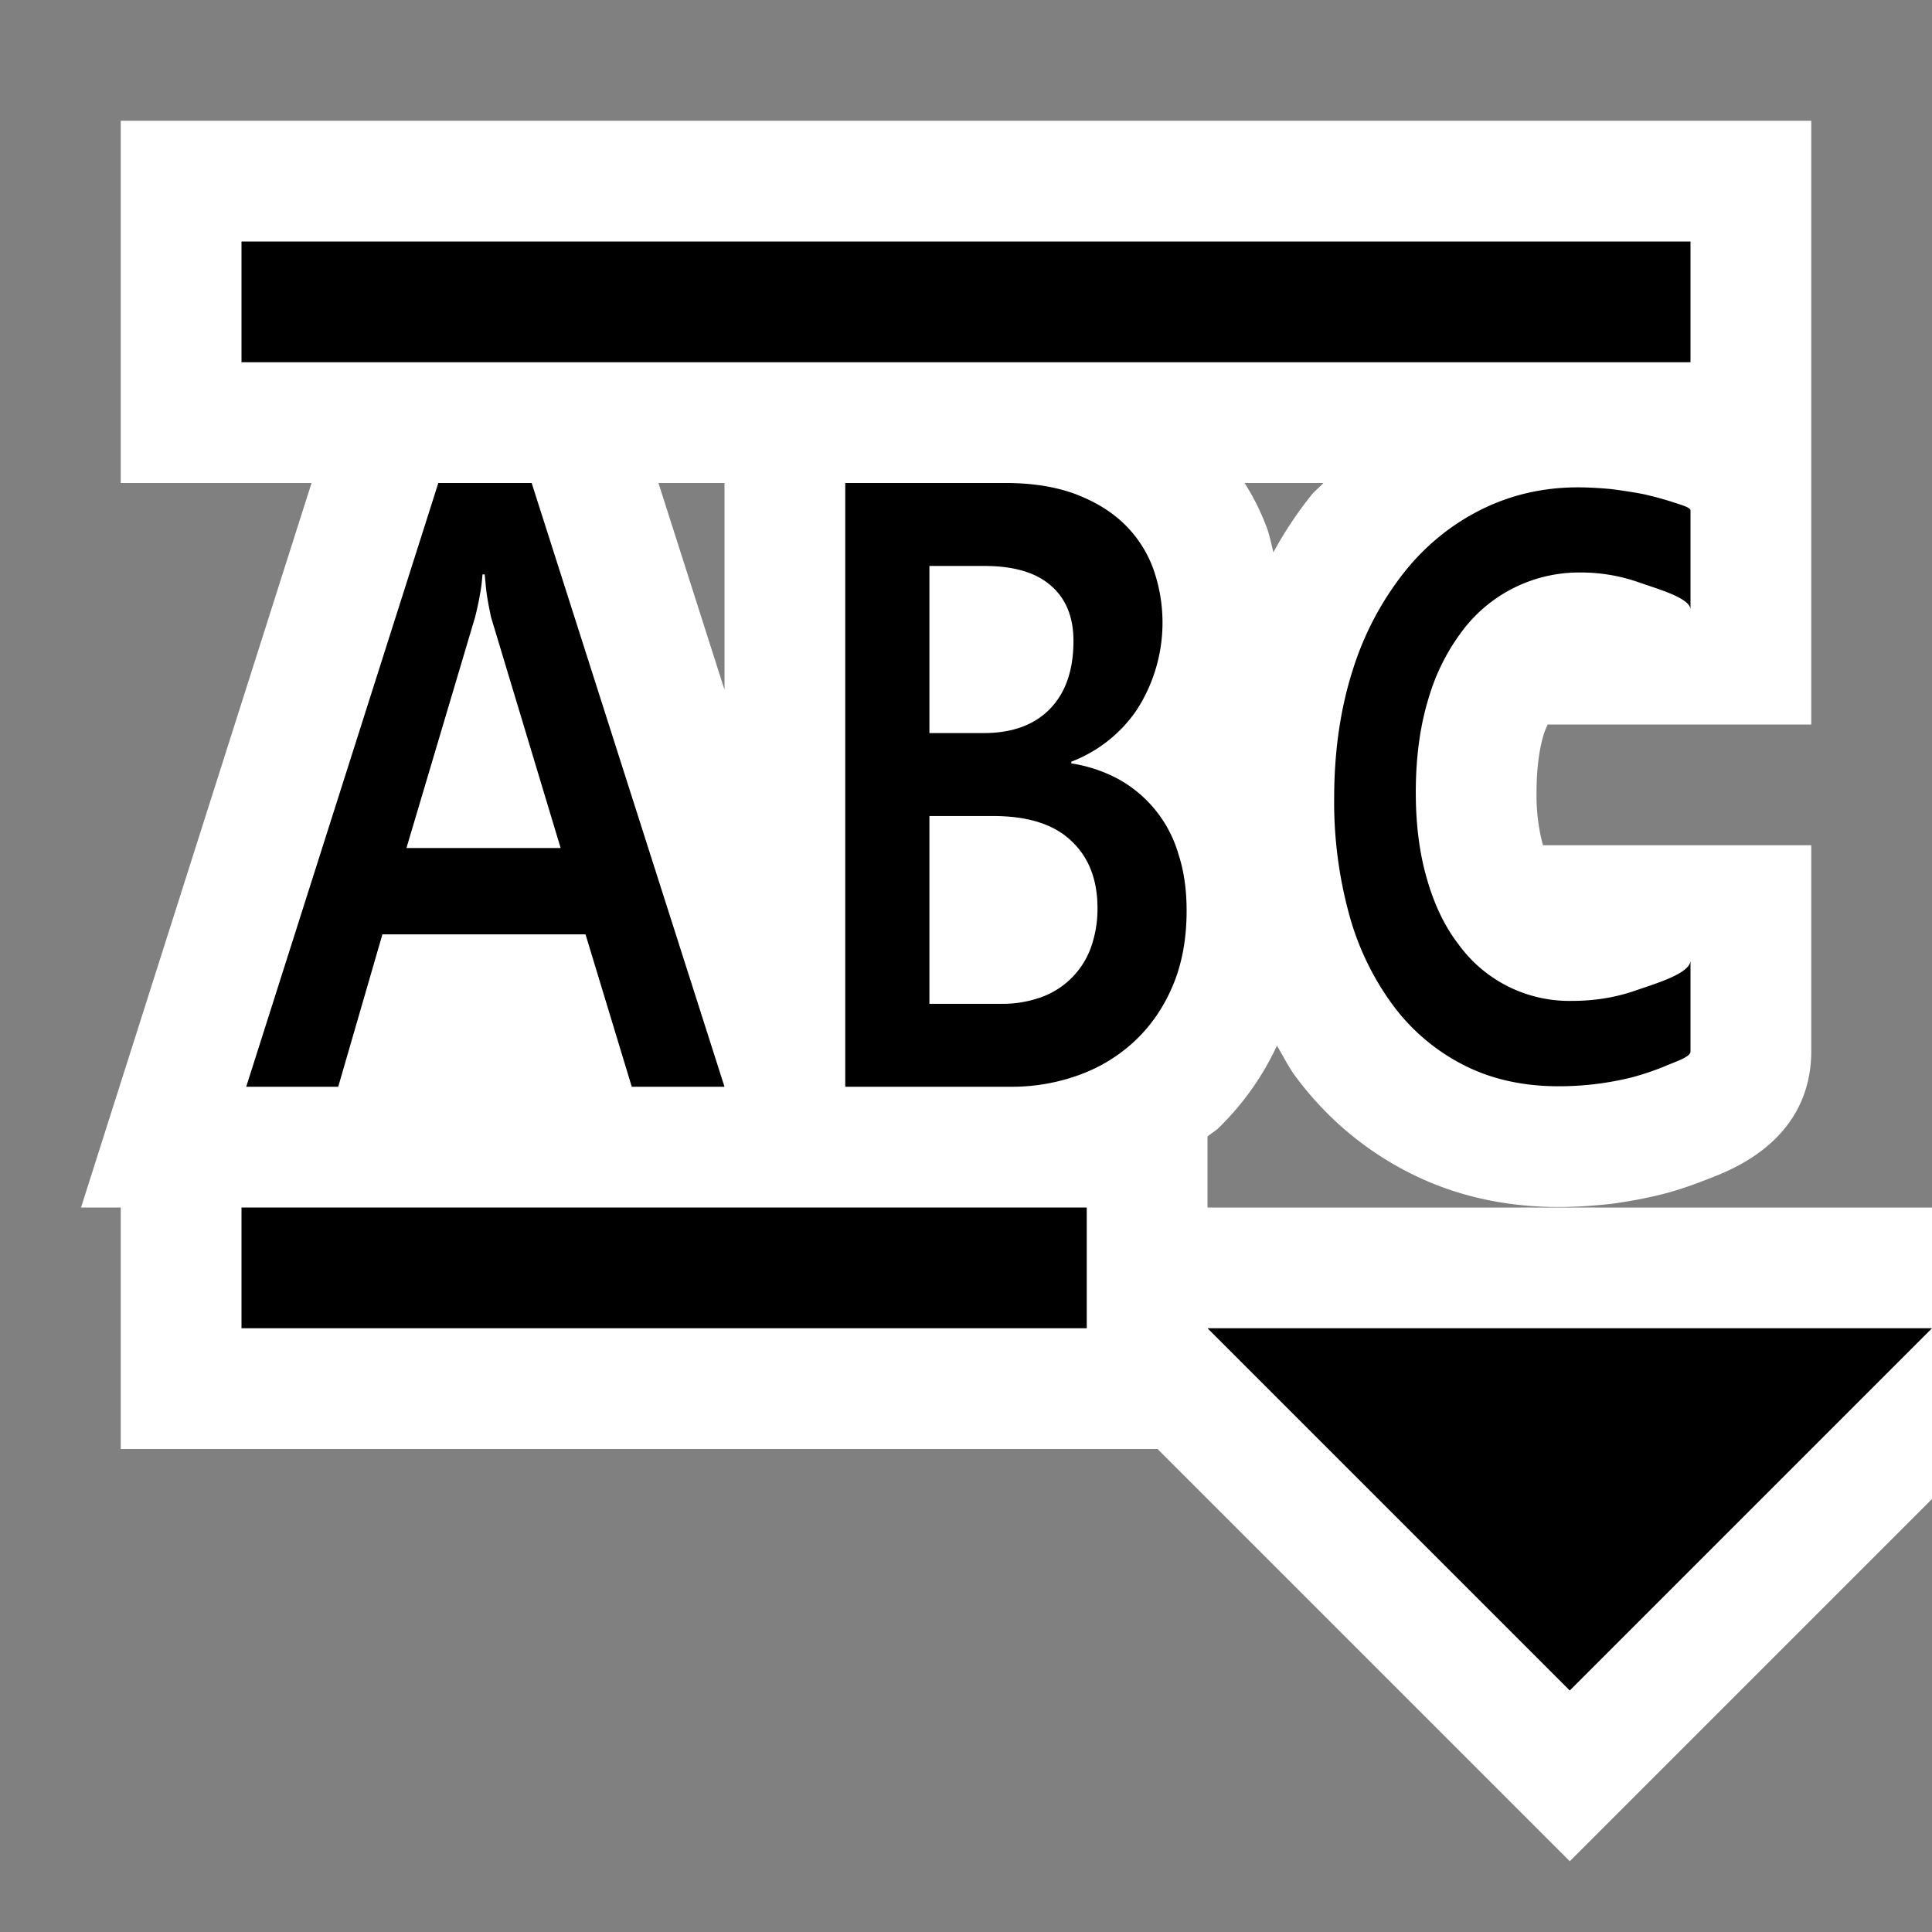 <svg xmlns="http://www.w3.org/2000/svg" viewBox="0 0 16 16"><rect x="0" y="0" width="16" height="16" fill="#808080" stroke="none"/><style>.st0{opacity:0}.st0,.st1{fill:white}.st2{fill:black}</style><g id="outline"><path class="st0" d="M0 0h16v16H0z"/><path class="st1" d="M10 10v-.588c.028-.024.061-.042.088-.067a2.31 2.31 0 0 0 .487-.685c.052.086.098.18.157.259.25.335.563.6.927.787.372.192.792.29 1.249.29.138 0 .273-.009.436-.026.143-.02.279-.044.422-.08.137-.035.26-.078.438-.149.658-.26.796-.705.796-1.033V7h-2.222a1.593 1.593 0 0 1-.053-.437c0-.192.021-.356.06-.483.011-.034.021-.054.032-.08H15V1H1v3h1.58L.671 10H1v2h8.586L13 15.414l3-3V10h-6zm.96-6c-.03.034-.067.061-.097.097a3.161 3.161 0 0 0-.317.477c-.019-.072-.032-.146-.059-.215a1.976 1.976 0 0 0-.18-.359h.653zM6 5.712L5.453 4H6v1.712z"/></g><g id="icon_x5F_bg"><path class="st2" d="M2 2h12v1H2zM2 10h7v1H2zM10 11l3 3 3-3zM5.232 9l-.383-1.262H3.167L2.801 9h-.762L3.63 4h.773L6 9h-.768zM4.066 5.109l-.017-.084a2.54 2.54 0 0 1-.017-.099c-.005-.033-.008-.066-.011-.096l-.007-.073h-.018l-.007.074c-.004.03-.008.061-.014.091-.005.032-.012.064-.019.097a2.502 2.502 0 0 1-.021.09l-.569 1.914h1.277l-.577-1.914zM9.827 7.542c0 .233-.038.439-.114.62-.076.18-.181.332-.312.456a1.34 1.34 0 0 1-.463.284A1.623 1.623 0 0 1 8.374 9H7V4h1.327c.223 0 .416.031.58.092.164.063.299.145.406.25a.989.989 0 0 1 .237.366 1.334 1.334 0 0 1-.133 1.167 1.153 1.153 0 0 1-.545.433v.014c.147.023.278.069.397.134a1.042 1.042 0 0 1 .492.623c.045.139.066.294.066.463zM8.89 5.307c0-.197-.063-.351-.188-.458-.125-.109-.308-.162-.551-.162h-.454v1.384h.448c.236 0 .419-.066.549-.199.13-.133.196-.321.196-.565zm.199 2.214c0-.237-.073-.424-.219-.559-.145-.137-.36-.204-.645-.204h-.528v1.555h.589a.94.94 0 0 0 .354-.061.682.682 0 0 0 .399-.418.96.96 0 0 0 .05-.313zM13.781 8.833a2.293 2.293 0 0 1-.269.09 2.514 2.514 0 0 1-.605.073c-.297 0-.561-.06-.79-.178a1.672 1.672 0 0 1-.584-.497 2.269 2.269 0 0 1-.362-.756 3.517 3.517 0 0 1-.122-.953c0-.395.053-.75.156-1.07a2.51 2.51 0 0 1 .43-.81c.18-.224.395-.395.64-.516.247-.121.511-.18.794-.18.09 0 .18.006.272.014.091.012.179.025.263.041.083.018.154.038.227.06.069.024.169.048.169.076v.822c0-.096-.268-.17-.424-.225a1.455 1.455 0 0 0-.491-.083 1.21 1.21 0 0 0-.965.471 1.726 1.726 0 0 0-.289.57c-.07.227-.106.487-.106.781 0 .264.03.502.092.715.061.213.147.394.262.543a1.133 1.133 0 0 0 .936.468c.194 0 .369-.029.536-.088.169-.058.449-.141.449-.248v.756c0 .046-.135.087-.219.124z"/></g></svg>
